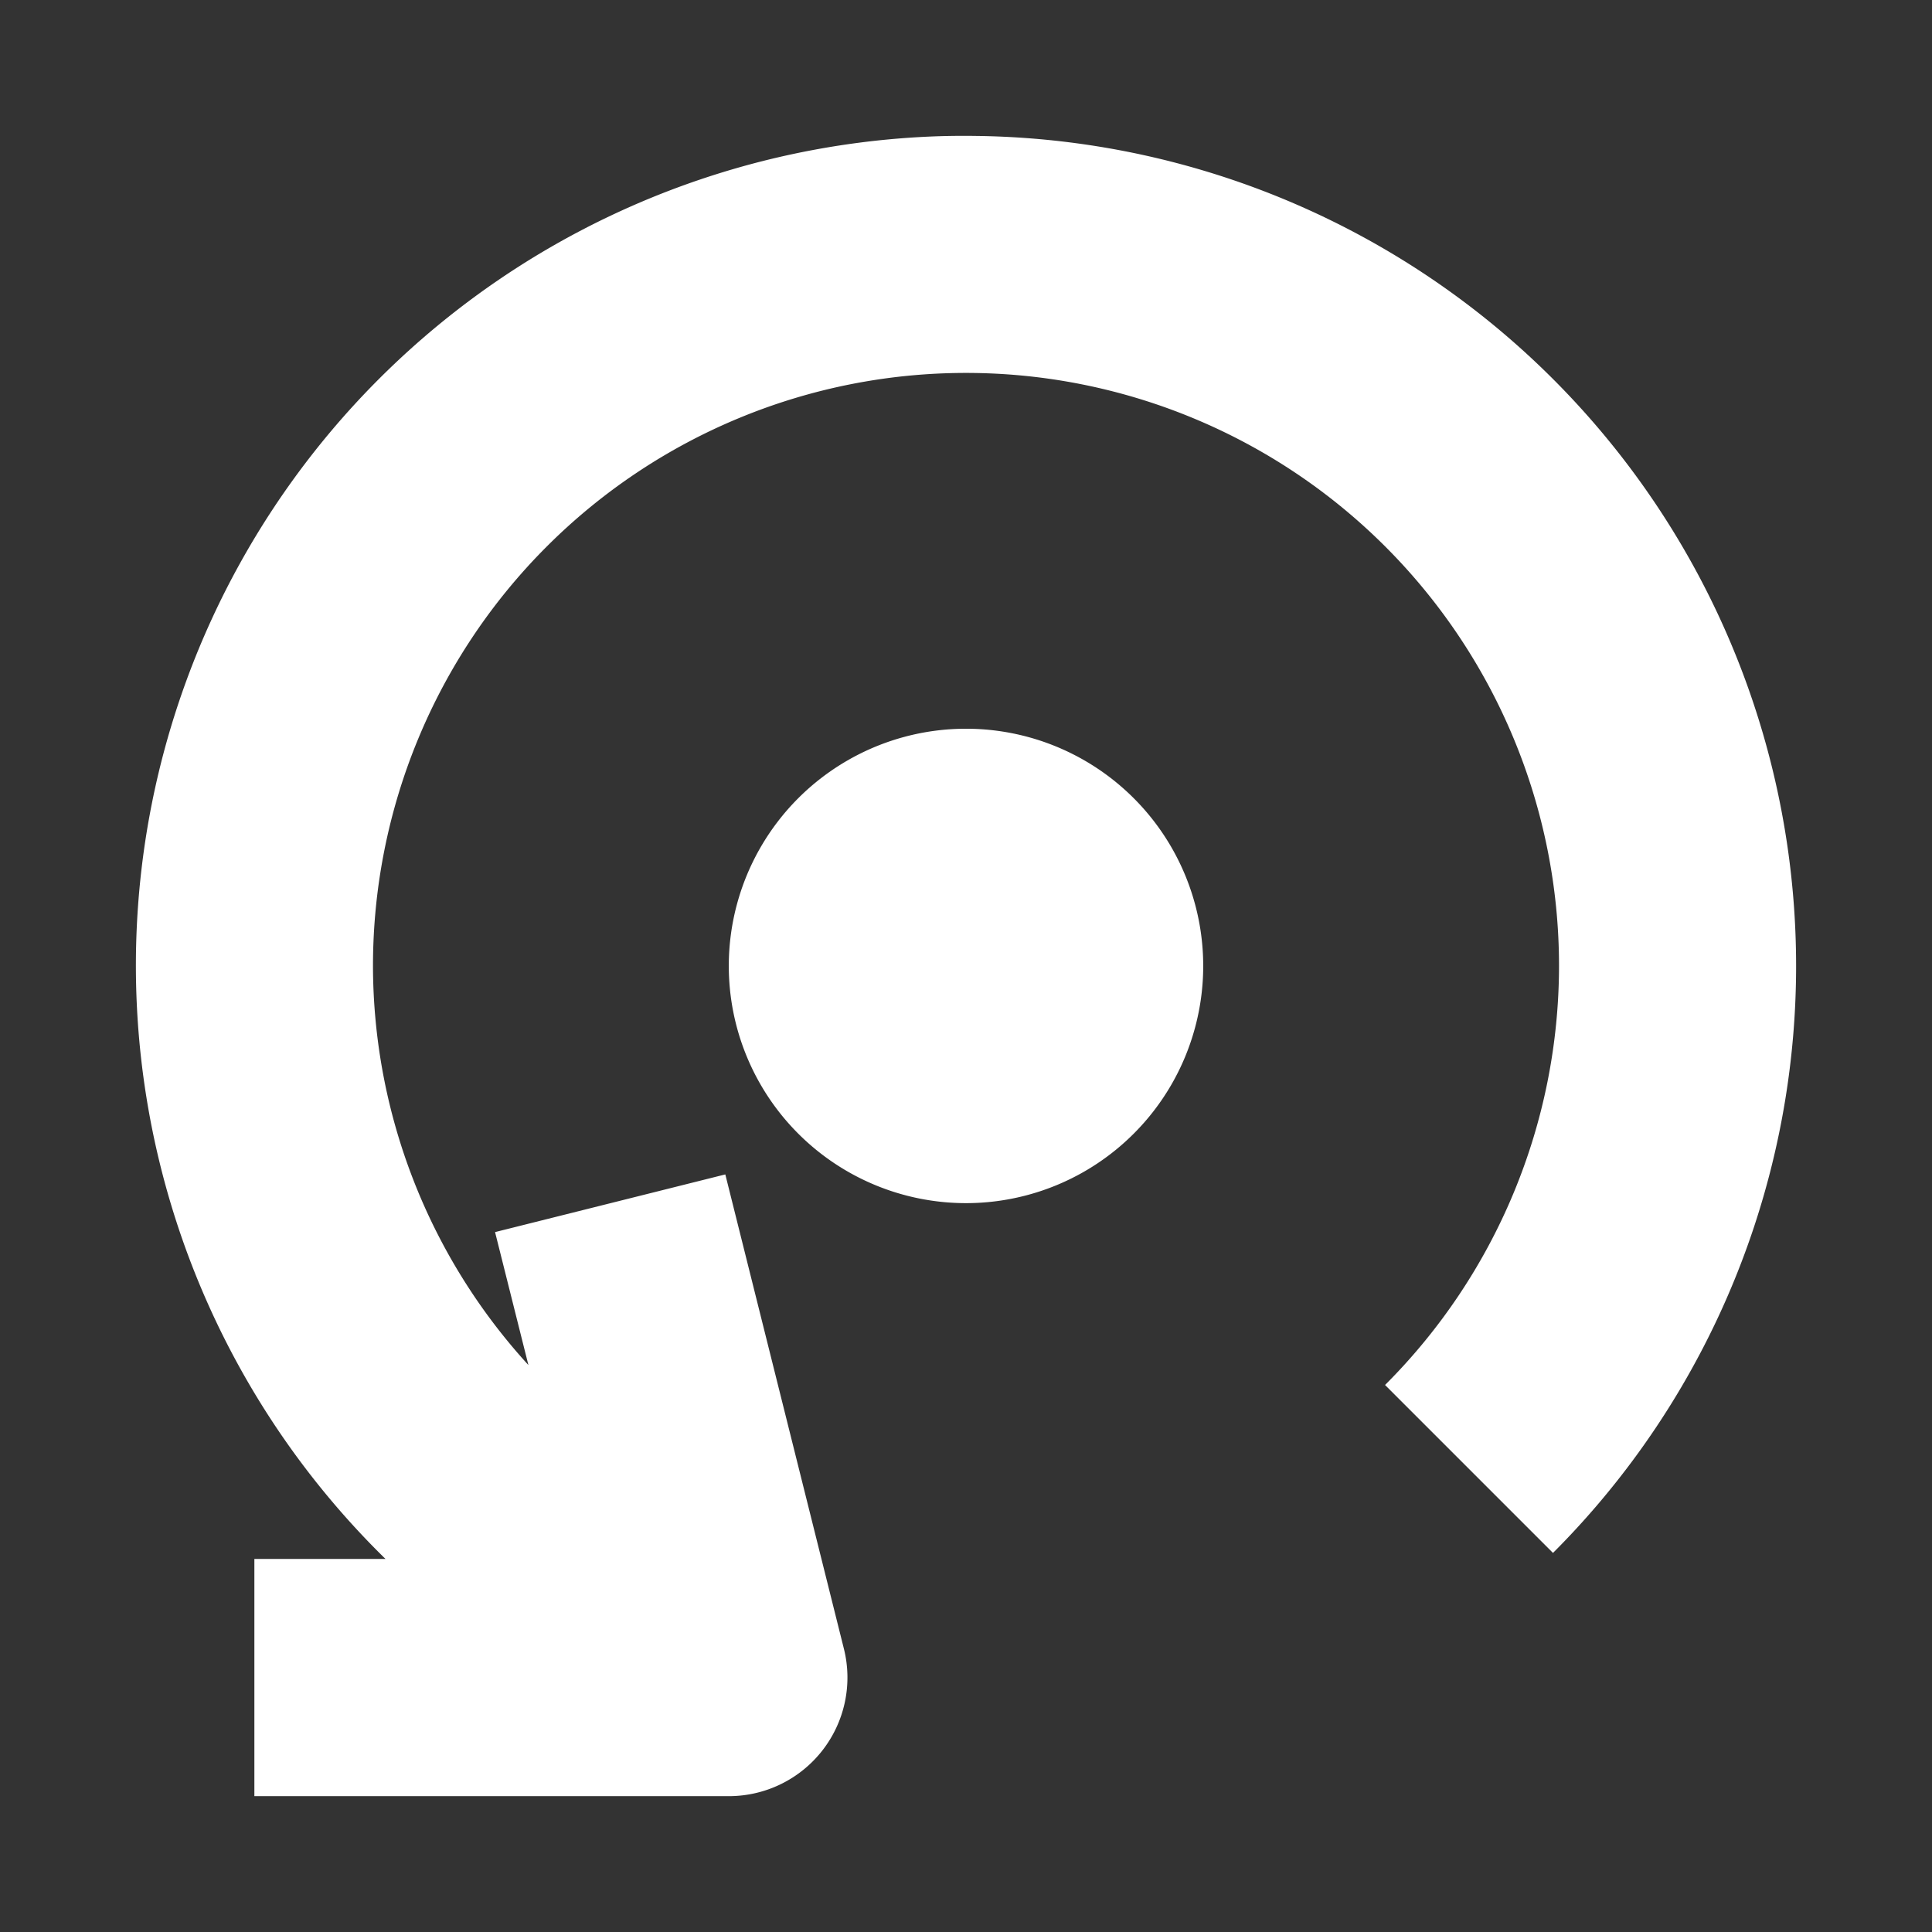 <?xml version="1.0" encoding="UTF-8" standalone="no"?>
<svg
   height="256"
   viewBox="0 0 256 256"
   width="256"
   version="1.1"
   id="svg4"
   sodipodi:docname="tool_rotate.svg"
   inkscape:version="1.2.1 (9c6d41e410, 2022-07-14)"
   xmlns:inkscape="http://www.inkscape.org/namespaces/inkscape"
   xmlns:sodipodi="http://sodipodi.sourceforge.net/DTD/sodipodi-0.dtd"
   xmlns="http://www.w3.org/2000/svg"
   xmlns:svg="http://www.w3.org/2000/svg">
  <rect x="0" y="0" width="256" height="256" fill="#333333" stroke="none"/>
  <defs
     id="defs8" />
  <sodipodi:namedview
     id="namedview6"
     pagecolor="#505050"
     bordercolor="#ffffff"
     borderopacity="1"
     inkscape:showpageshadow="0"
     inkscape:pageopacity="0"
     inkscape:pagecheckerboard="1"
     inkscape:deskcolor="#505050"
     showgrid="false"
     inkscape:zoom="3.1796875"
     inkscape:cx="89.159705"
     inkscape:cy="134.13268"
     inkscape:window-width="2400"
     inkscape:window-height="1271"
     inkscape:window-x="2391"
     inkscape:window-y="-9"
     inkscape:window-maximized="1"
     inkscape:current-layer="svg4" />
  <path
     d="m 129.382,18.013 a 110.009,110.009 0 0 0 -4.788,0.031 110.009,110.009 0 0 0 -10.958,0.89 110.009,110.009 0 0 0 -93.527,87.602 110.009,110.009 0 0 0 30.971,100.033 H 33.706 V 238 H 96.568 A 15.717,15.717 0 0 0 111.823,218.478 l -15.716,-62.862 -30.51,7.643 4.42,17.619 a 78.578,78.578 0 0 1 -20.595,-52.886 78.578,78.578 0 0 1 78.578,-78.578 78.578,78.578 0 0 1 78.578,78.578 78.578,78.578 0 0 1 -23.052,55.526 l 22.253,22.253 A 110.009,110.009 0 0 0 226.652,79.34 110.009,110.009 0 0 0 129.38,18.013 Z m -1.381,78.547 A 31.431,31.431 0 0 0 96.569,127.991 31.431,31.431 0 0 0 128,159.422 31.431,31.431 0 0 0 159.432,127.991 31.431,31.431 0 0 0 128,96.56 Z"
     fill="#e0e0e0"
     id="path2"
     style="fill:#ffffff;stroke-width:1" />
</svg>
